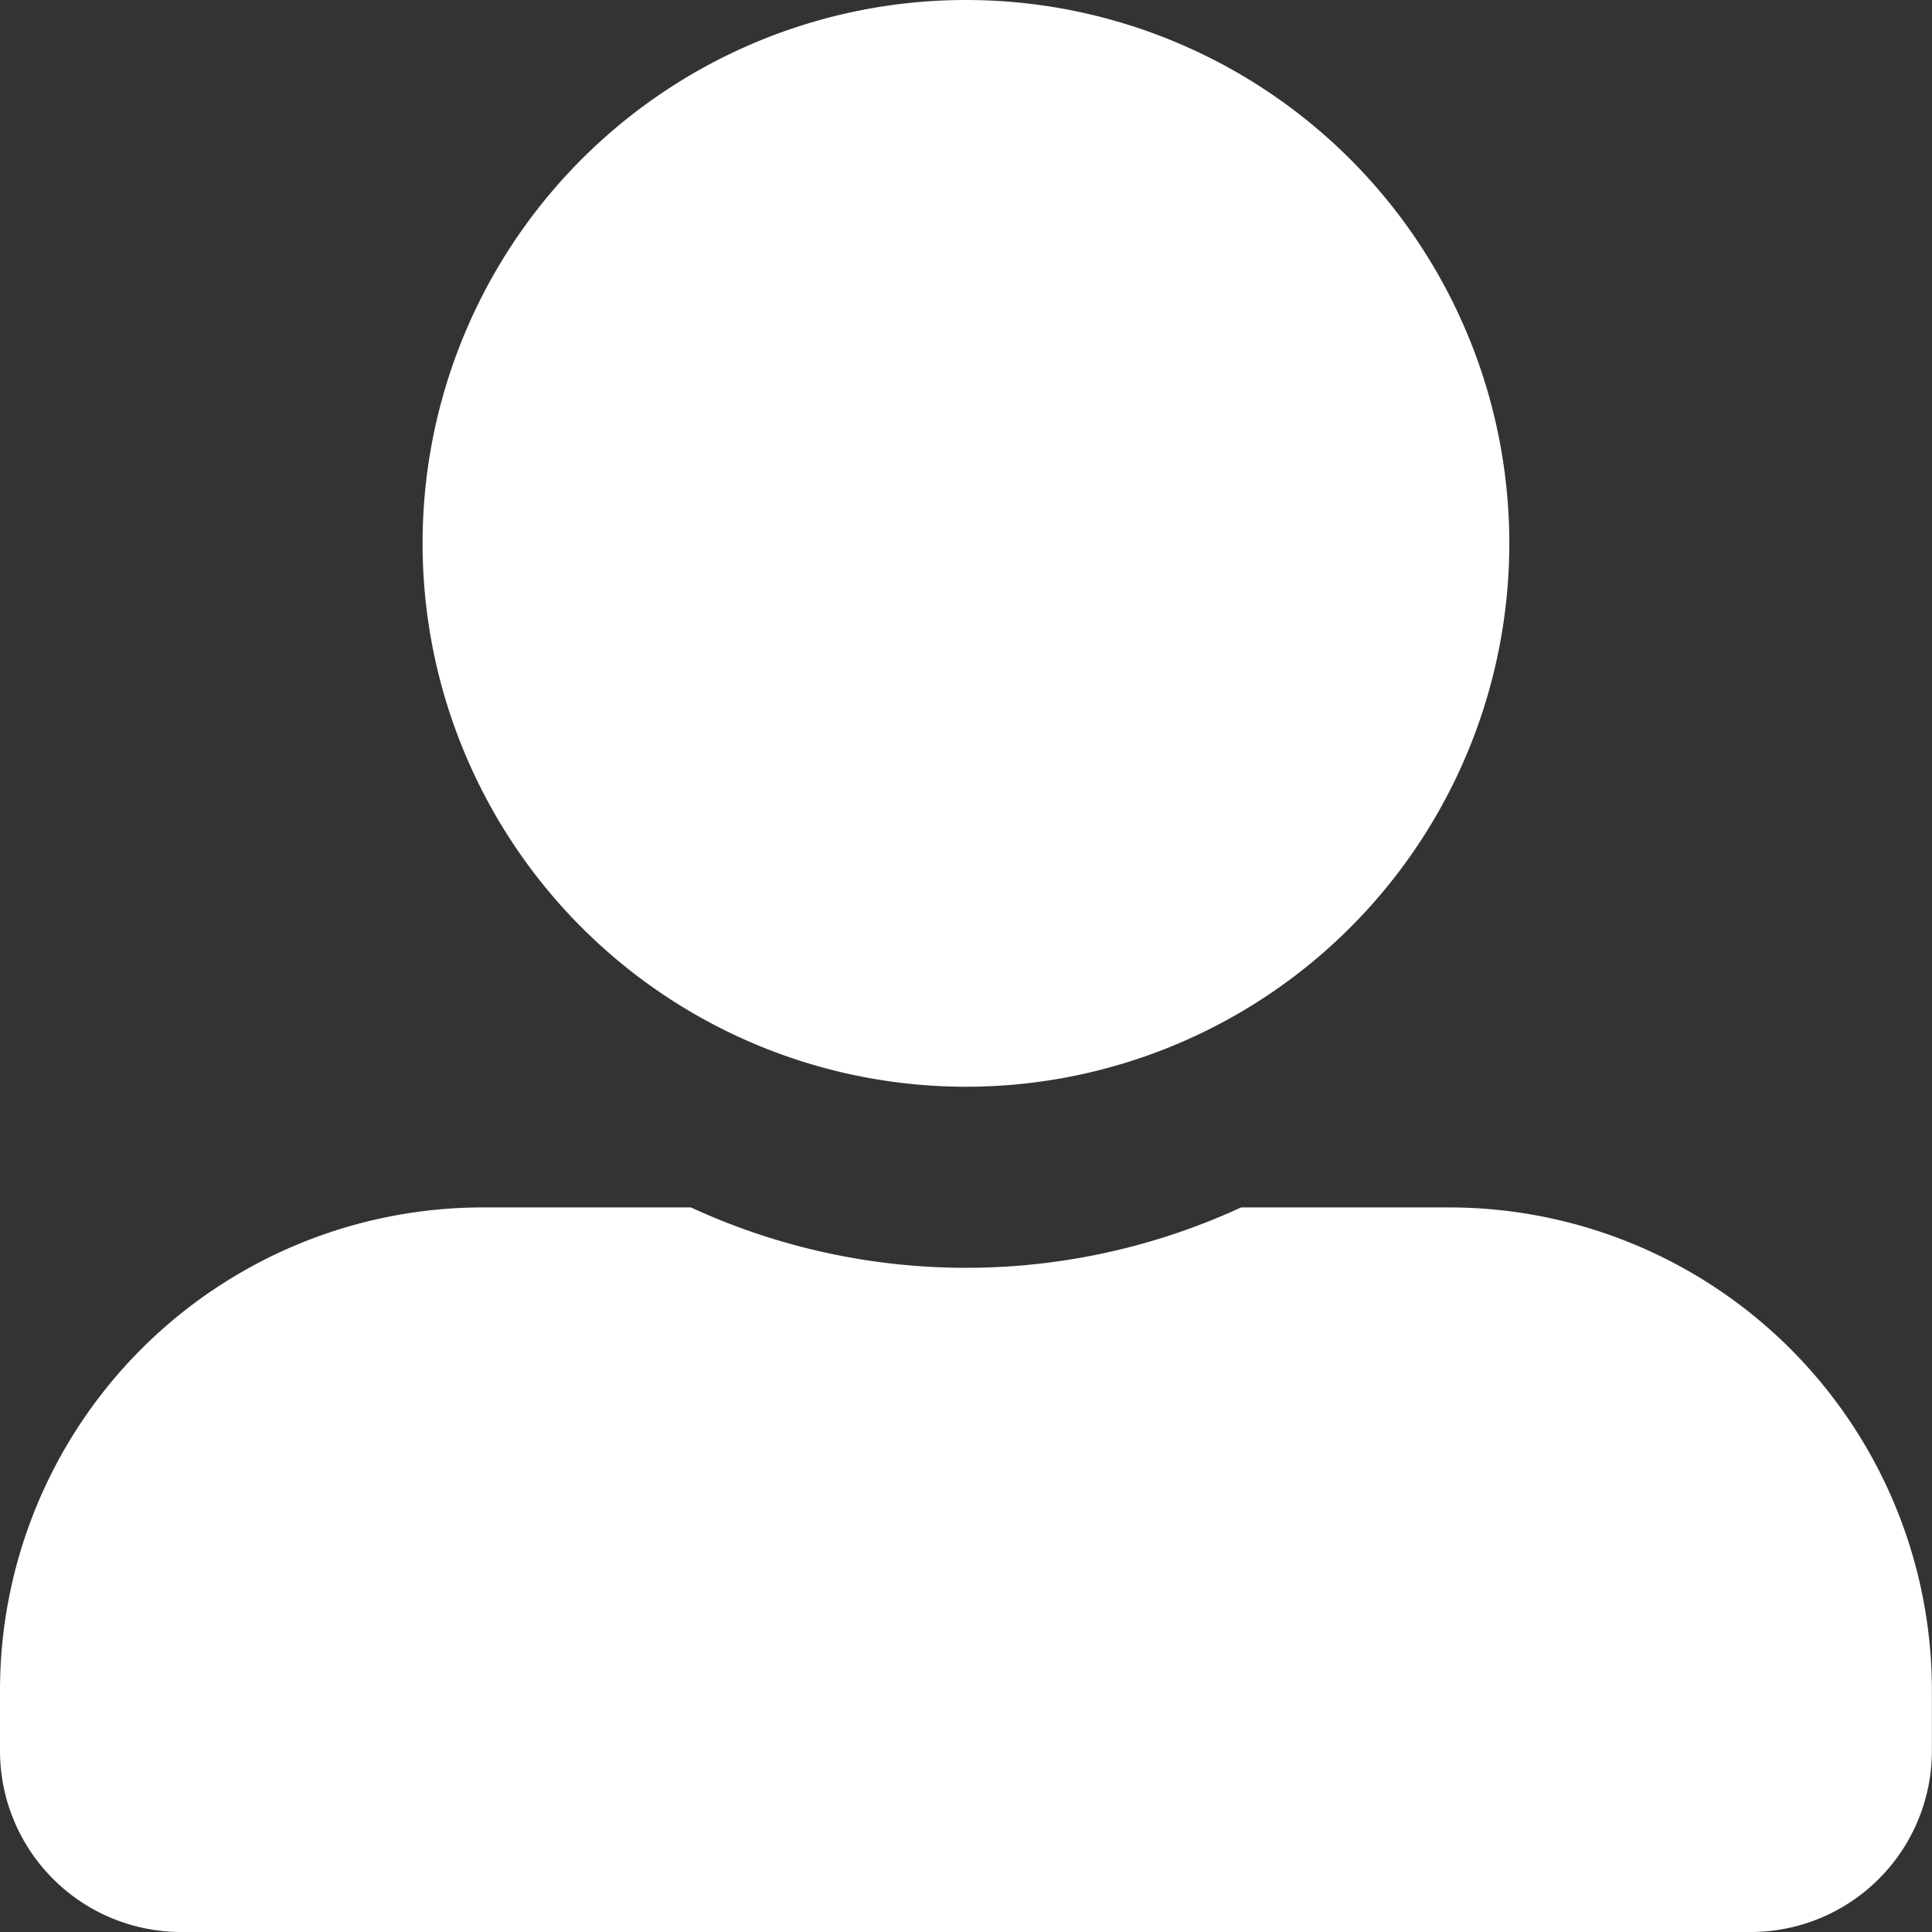 <svg xmlns="http://www.w3.org/2000/svg" width="17.337" height="17.337" viewBox="0 0 17.337 17.337">
  <rect x="0" y="0" width="17.337" height="17.337" fill="#333333" stroke="none"/>
  <path id="Icon_awesome-user-alt" data-name="Icon awesome-user-alt" d="M8.668,9.752A4.876,4.876,0,1,0,3.792,4.876,4.877,4.877,0,0,0,8.668,9.752ZM13,10.835H11.137a5.894,5.894,0,0,1-4.937,0H4.334A4.334,4.334,0,0,0,0,15.17v.542a1.626,1.626,0,0,0,1.625,1.625H15.711a1.626,1.626,0,0,0,1.625-1.625V15.17A4.334,4.334,0,0,0,13,10.835Z" fill="#fff"/>
</svg>
